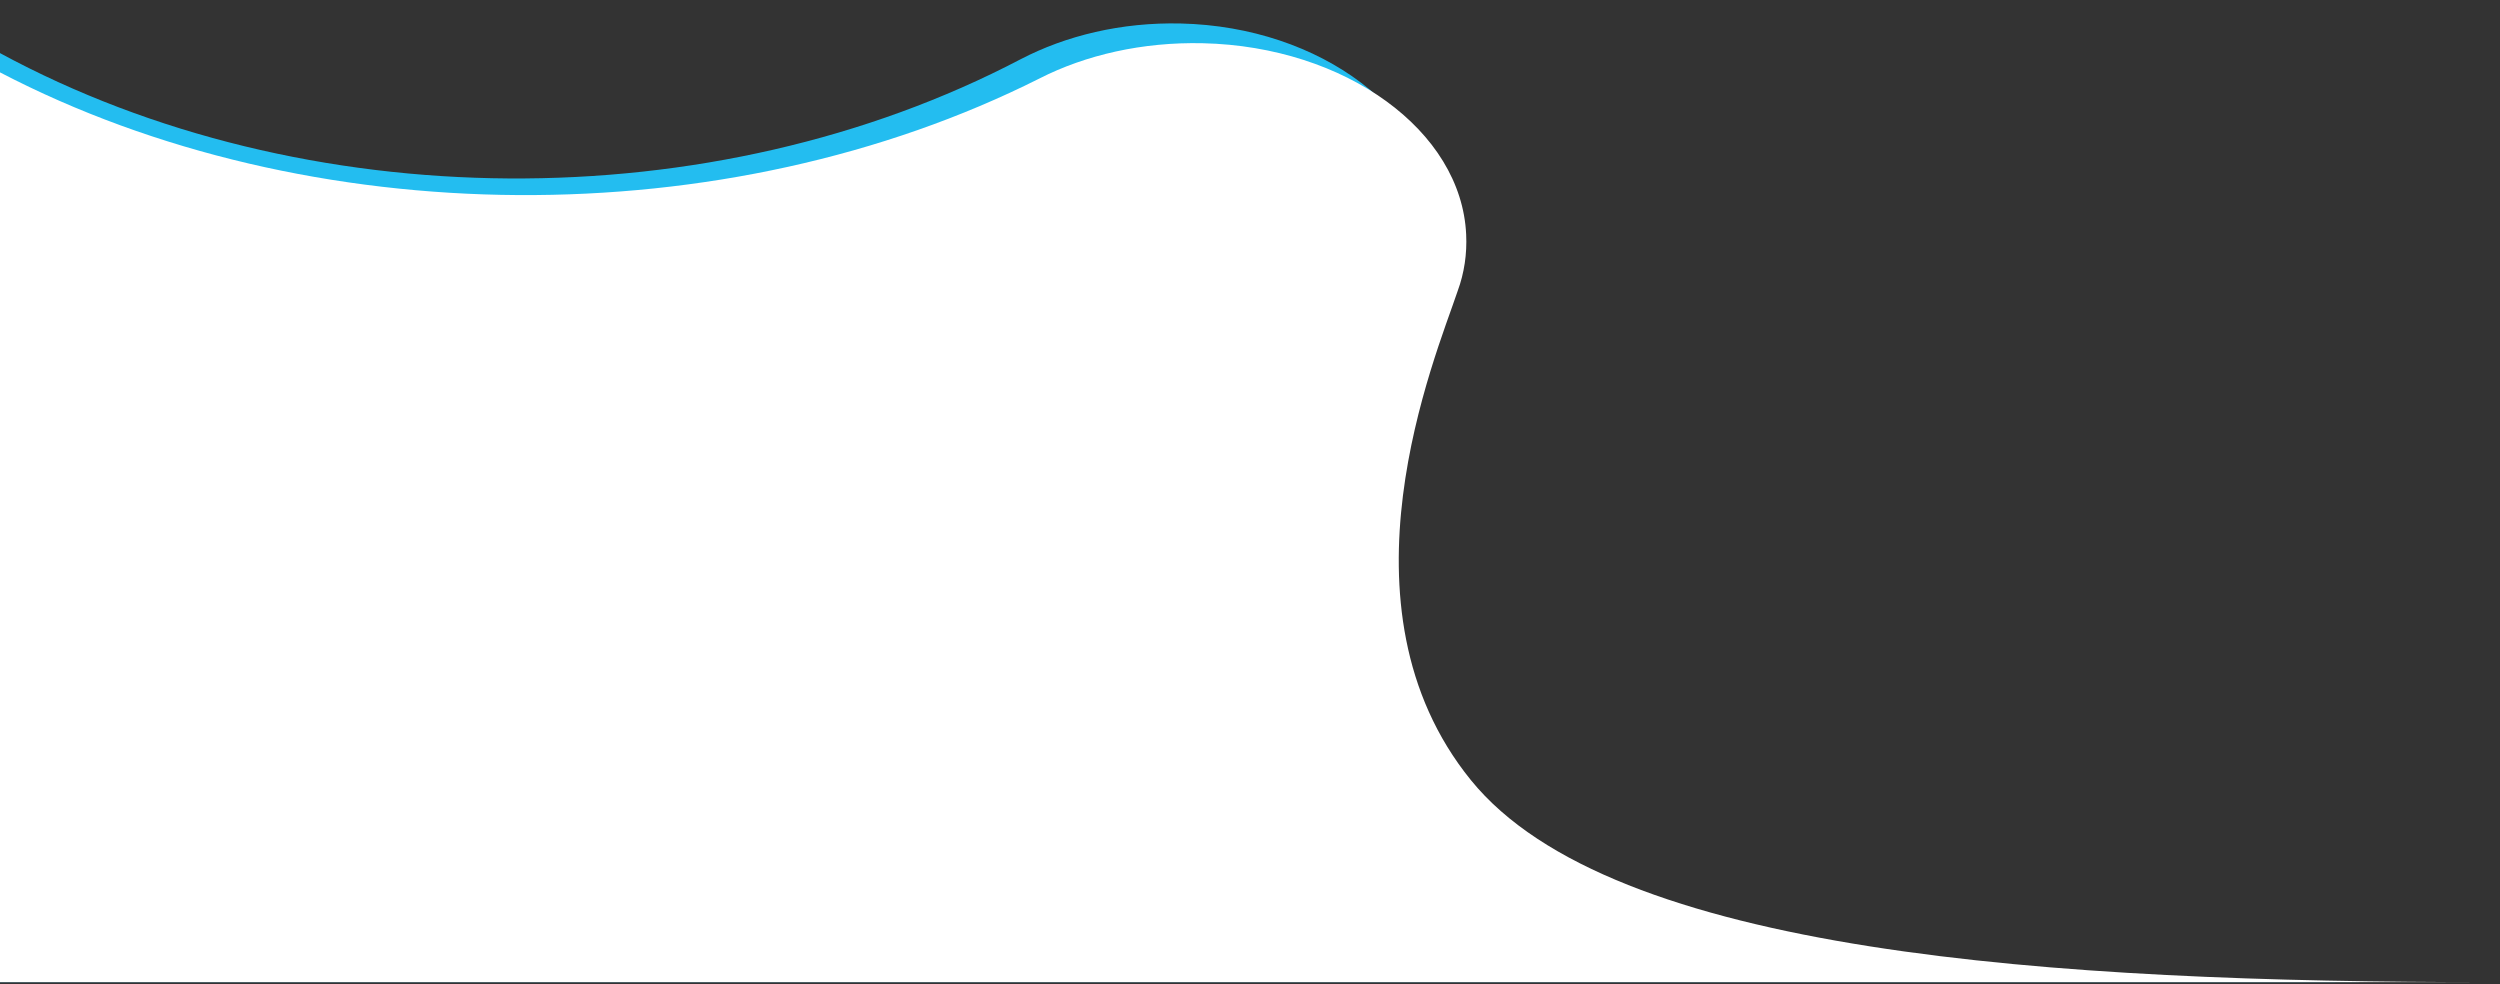 <?xml version="1.0" encoding="utf-8"?>
<!-- Generator: Adobe Illustrator 22.0.1, SVG Export Plug-In . SVG Version: 6.00 Build 0)  -->
<svg version="1.1" id="Capa_1" xmlns="http://www.w3.org/2000/svg" xmlns:xlink="http://www.w3.org/1999/xlink" x="0px" y="0px"
	 viewBox="0 0 532 209.5" style="enable-background:new 0 0 532 209.5;" xml:space="preserve">
<rect x="0" y="0" width="532" height="209.5" fill="#333333" stroke="none"/>
<style type="text/css">
	.st0{fill:#23BDF0;}
	.st1{fill:#FFFFFF;}
</style>
<g>
	<g>
		<path class="st0" d="M0,209h506c-91.1,0-169.4-6.1-198.8-43.9c-29.4-37.8-7.5-91.7-2.7-106.3c1.3-3.9,2-8,1.8-12.3
			c-1-22.5-25.2-40.8-55-41.5c-12.7-0.3-24.5,2.6-34.1,7.6l0,0C151.6,47,64.6,46.3,0,11.3V209z"/>
	</g>
	<path class="st1" d="M0,209h529.8C437,209,343,203,313,166s-7.6-89.8-2.8-104.1c1.4-3.8,2-7.9,1.8-12c-1-22.1-25.7-40-56-40.7
		c-12.9-0.3-25,2.5-34.8,7.5l0,0C154.4,50.3,65.8,49.7,0,15.4V209z"/>
</g>
</svg>
